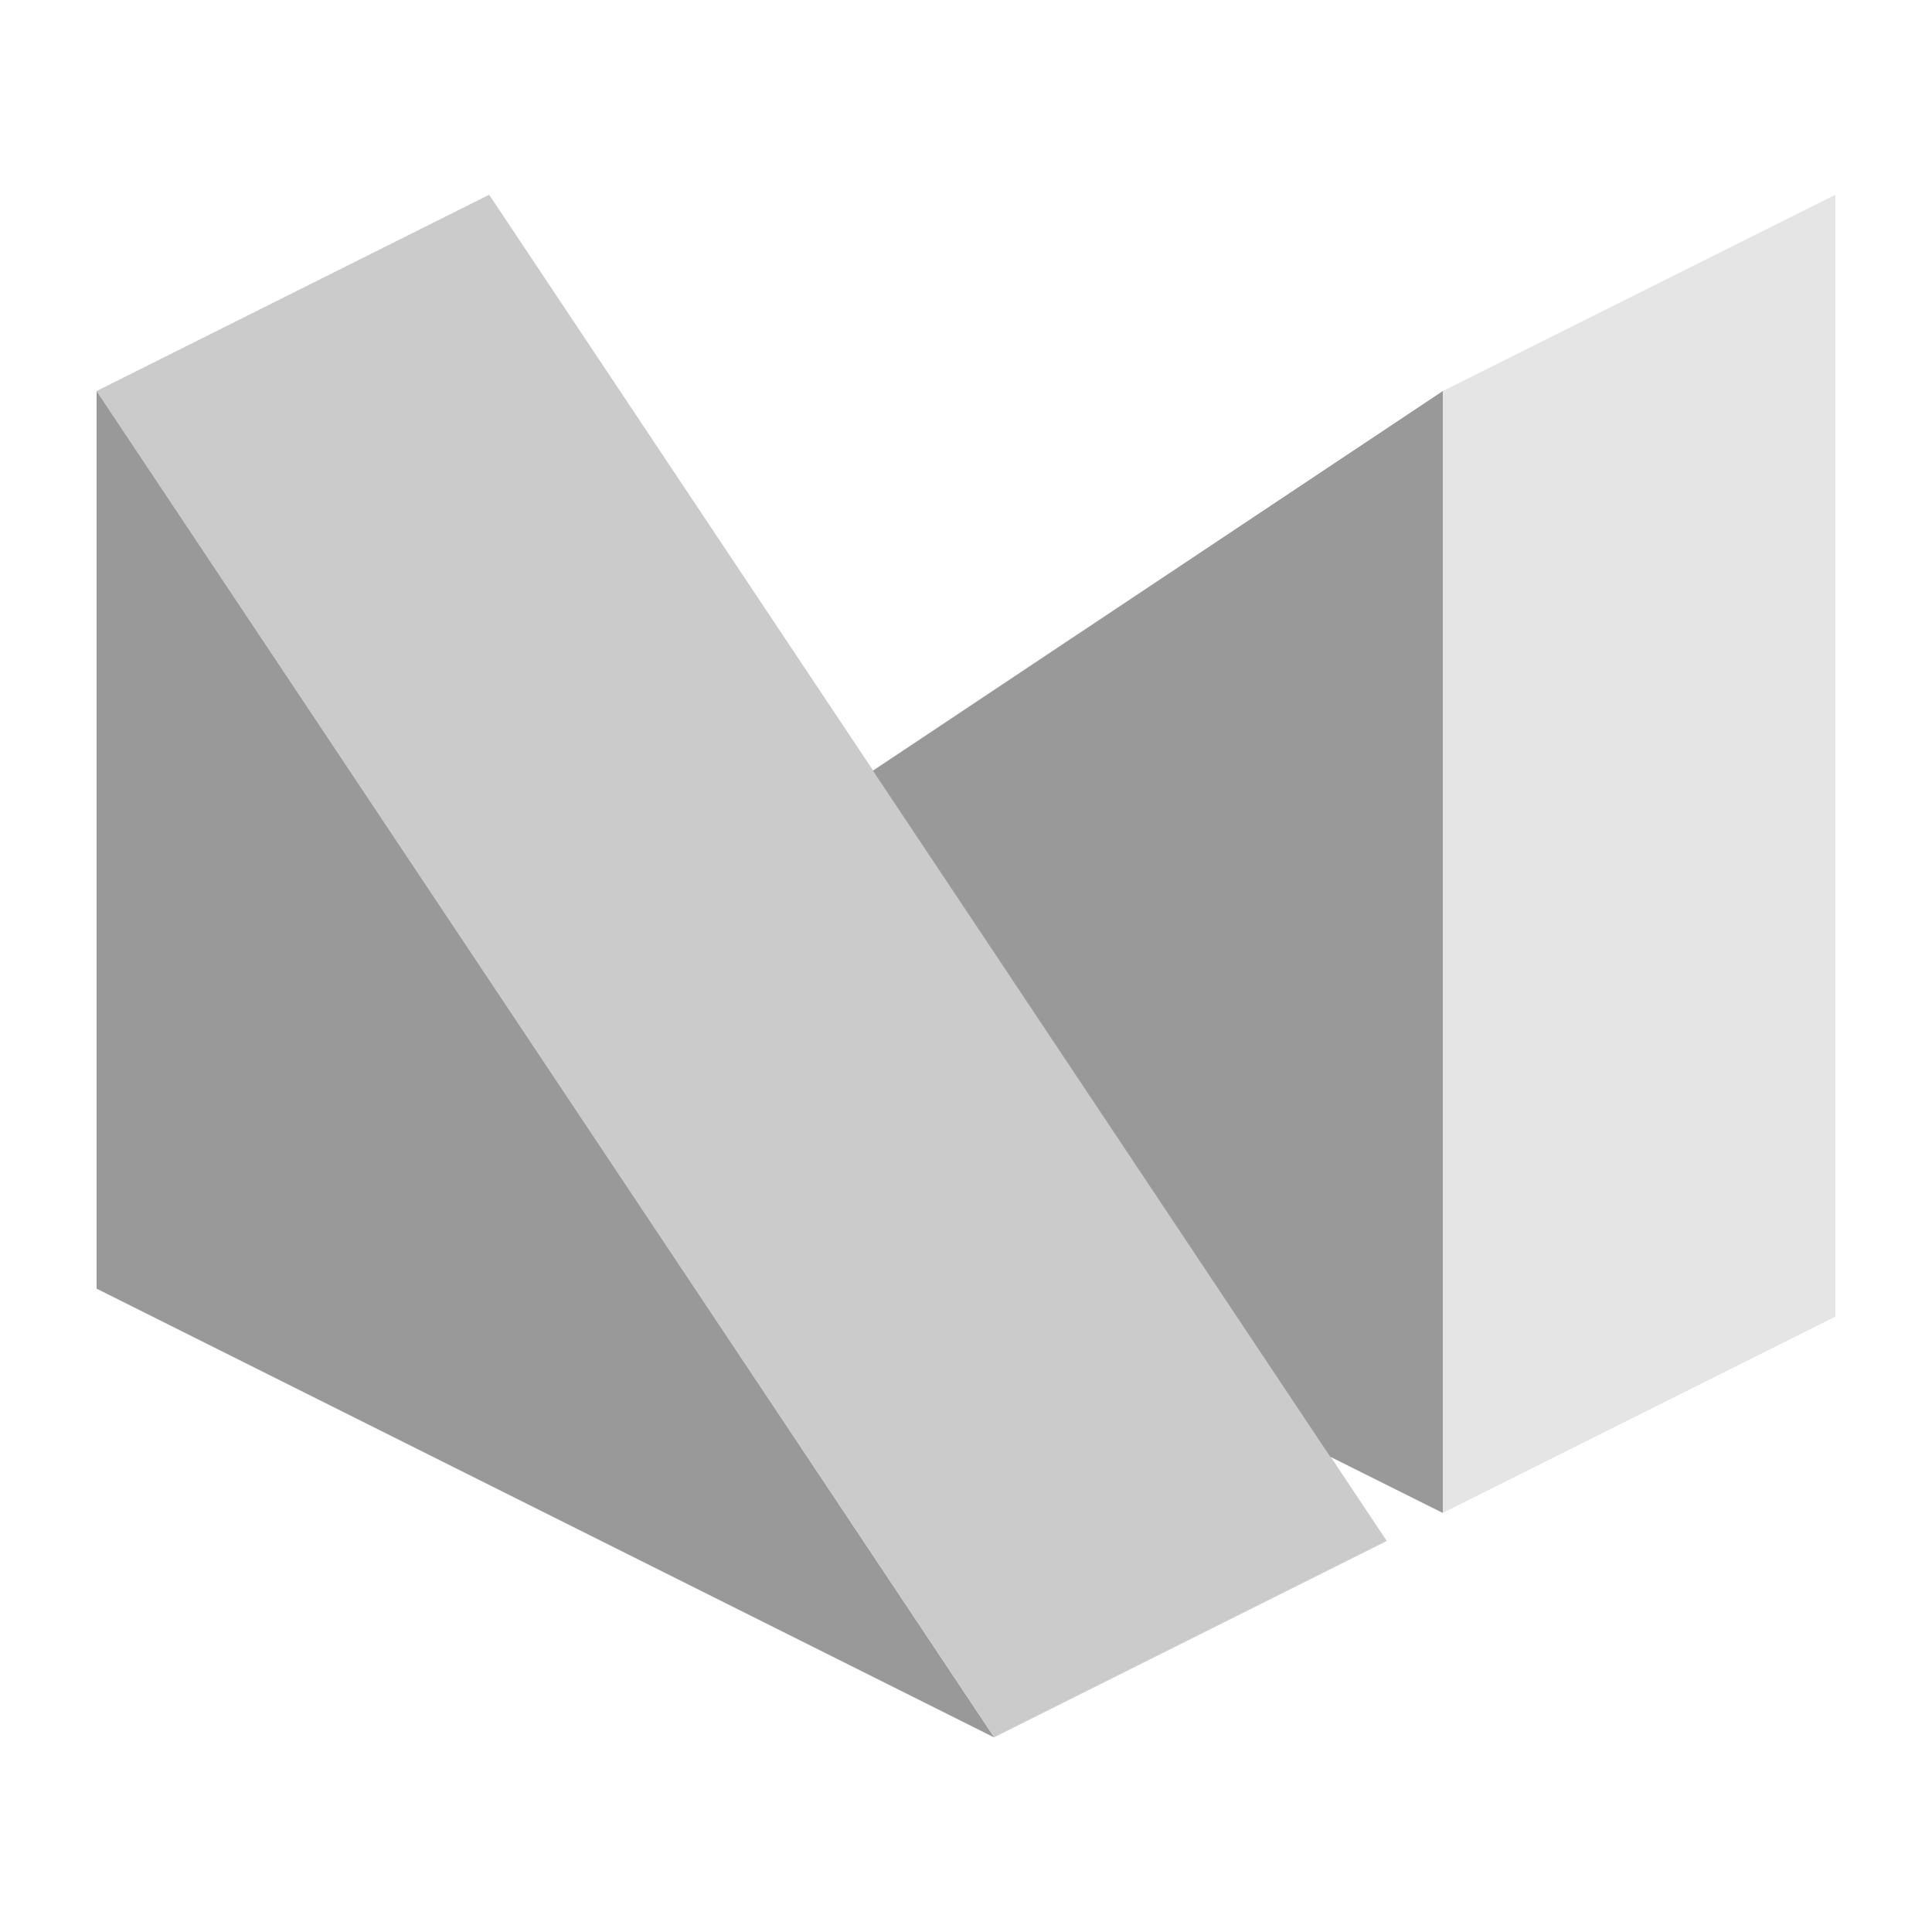 <?xml version="1.0" encoding="utf-8"?>
<svg version="1.1" width="100" height="100" xmlns="http://www.w3.org/2000/svg">
  <defs>
    <style>
      .c {
        fill: rgba(153, 153, 153, .25);
      }

      .c, .d, .e {
        stroke-width: 0px;
      }

      .d {
        fill: #999;
      }

      .e {
        fill: rgba(153, 153, 153, .5);
      }
    </style>
  </defs>
  <path class="d" d="M5,20.24v46.46l46.46,23.23L5,20.24Z"/>
  <path class="e" d="M25.32,10.08l46.46,69.68-20.32,10.16L5,20.24s20.32-10.16,20.32-10.16Z"/>
  <path class="d" d="M74.68,20.24l-29.5,19.65,23.67,35.51,5.83,2.91V20.24Z"/>
  <path class="c" d="M74.68,20.24v58.07l20.32-10.16V10.08s-20.32,10.16-20.32,10.16Z"/>
</svg>